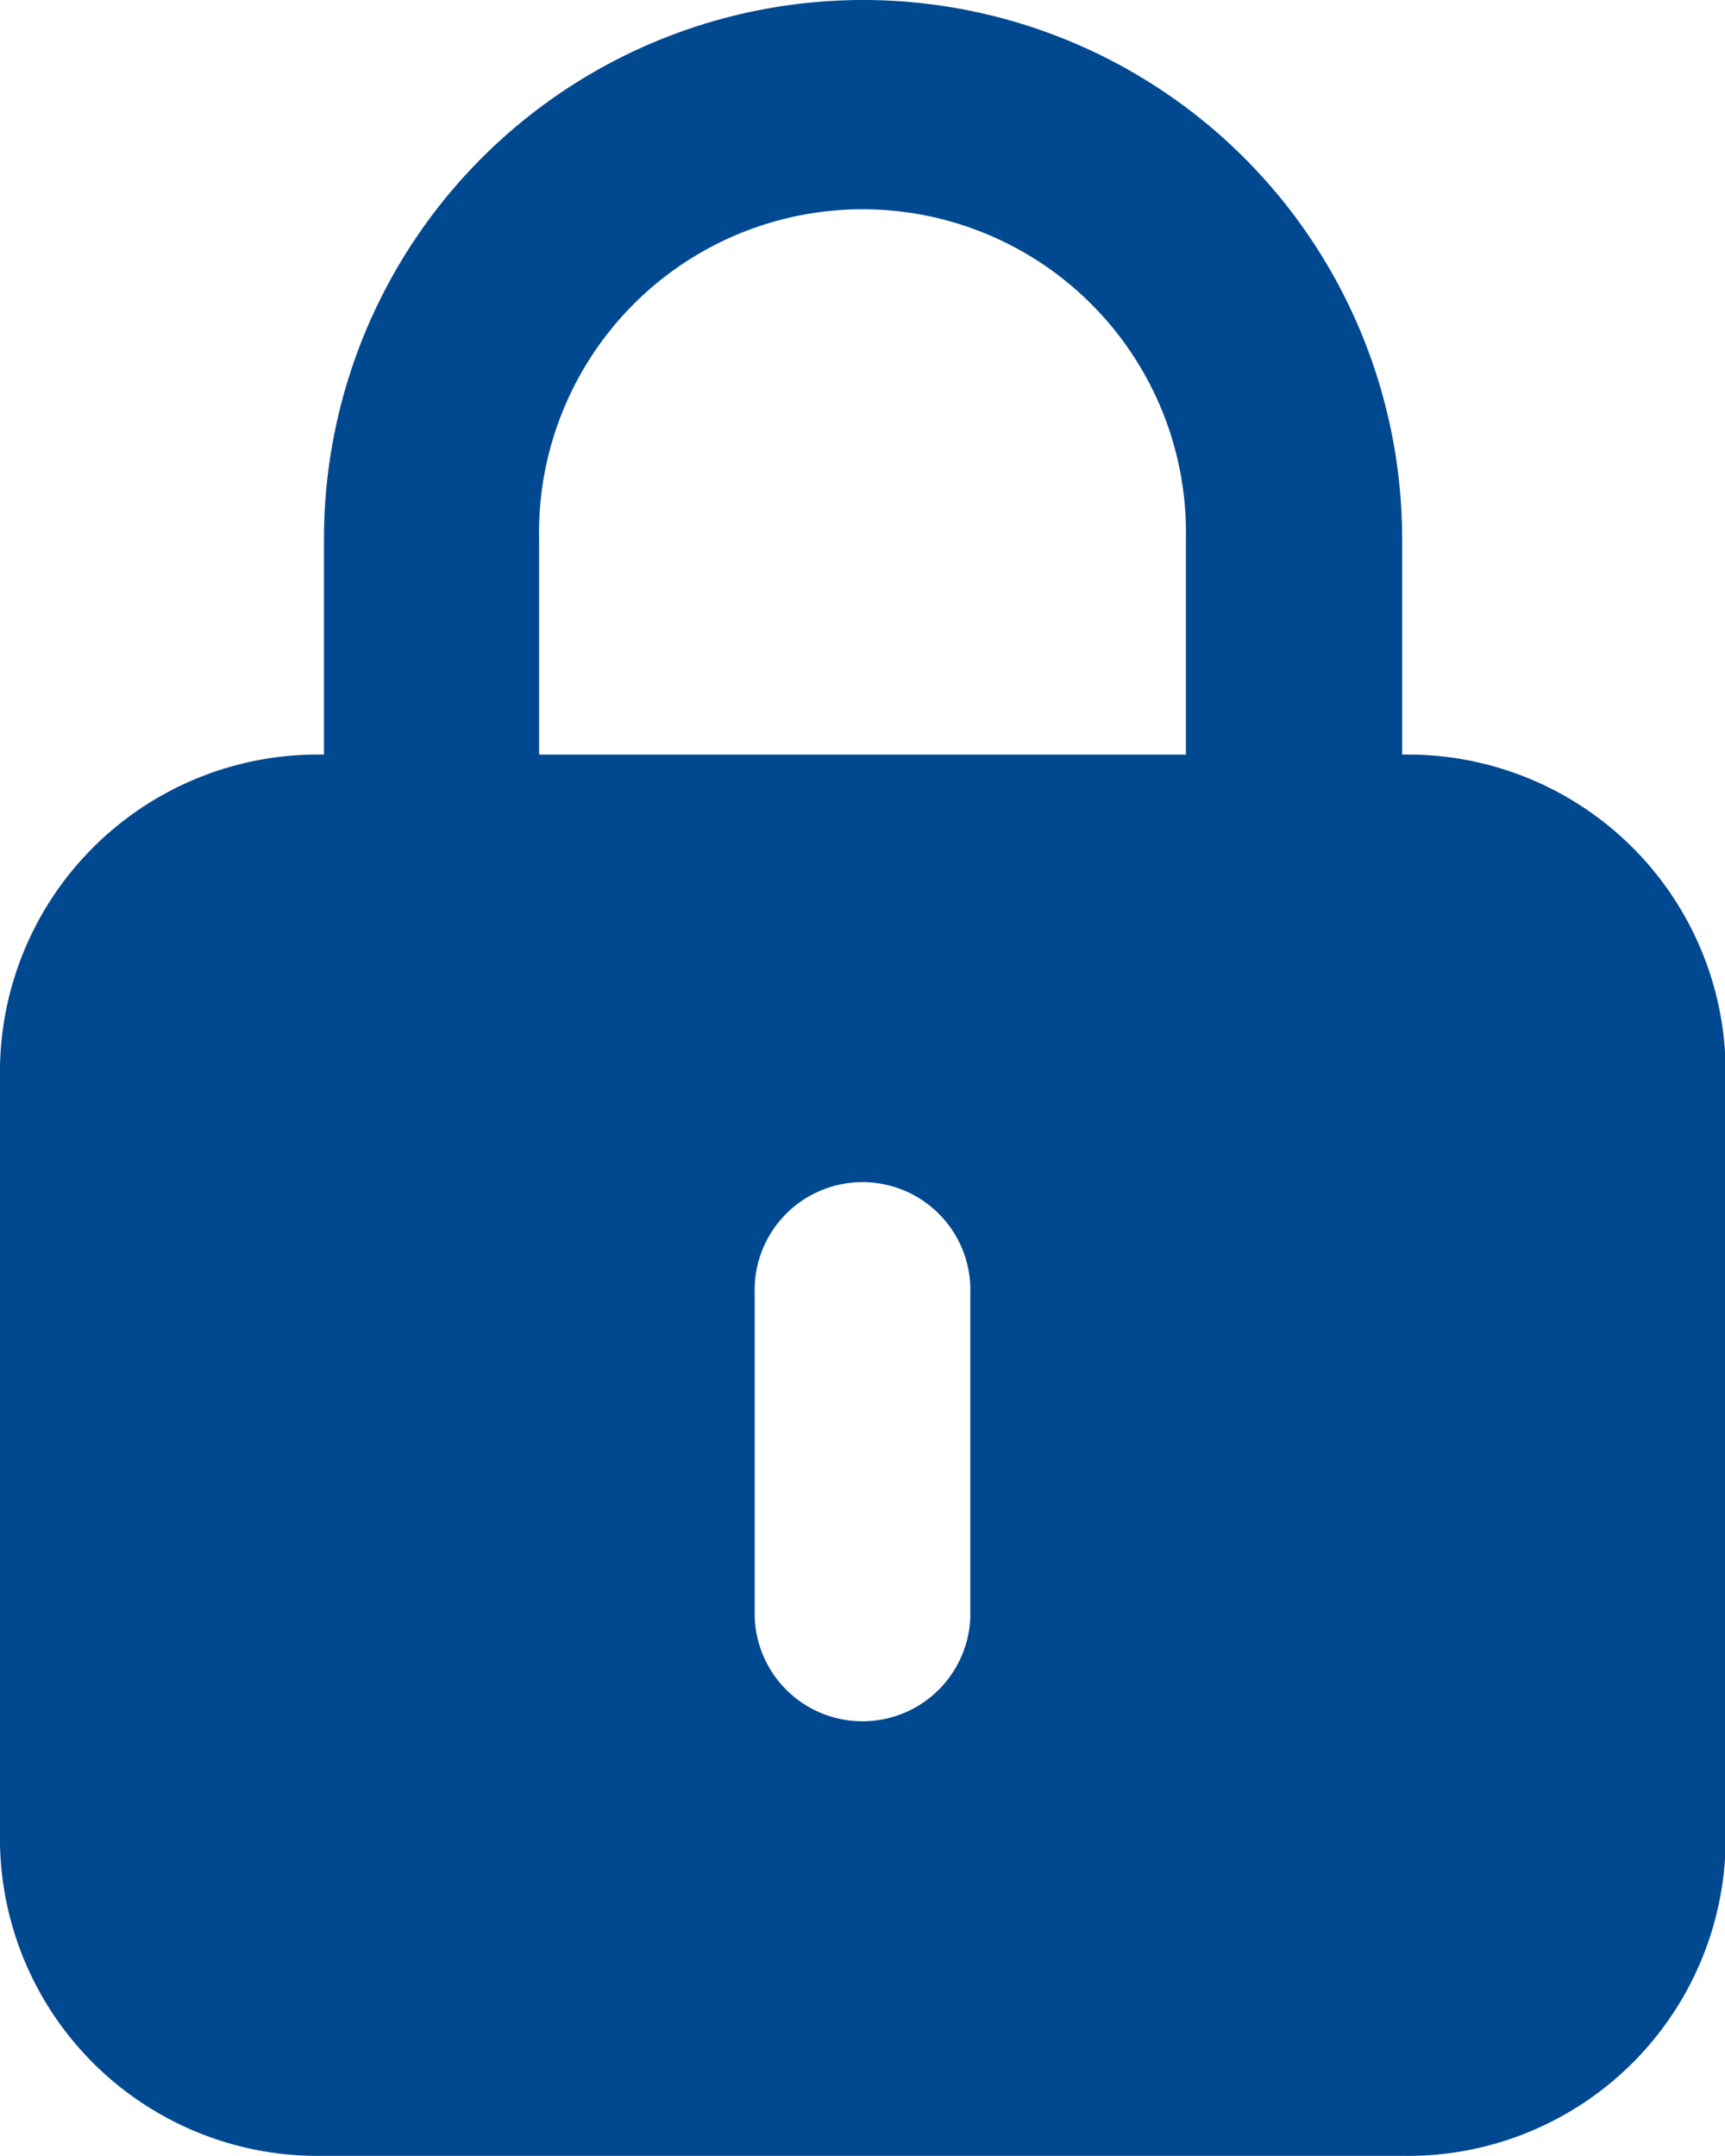 <svg xmlns="http://www.w3.org/2000/svg" width="14.025" height="17.531" viewBox="0 0 14.025 17.531">
  <path id="lock_1_" data-name="lock (1)" d="M15.4,8.136V6.383a4.383,4.383,0,1,0-8.766,0V8.136A2.583,2.583,0,0,0,4,10.766V16.9a2.583,2.583,0,0,0,2.63,2.63H15.4a2.583,2.583,0,0,0,2.63-2.63V10.766A2.583,2.583,0,0,0,15.4,8.136ZM8.383,6.383a2.63,2.63,0,1,1,5.259,0V8.136H8.383Zm3.506,8.766a.877.877,0,0,1-1.753,0v-2.63a.877.877,0,1,1,1.753,0Z" transform="translate(-4 -2)" fill="#004990"/>
</svg>
